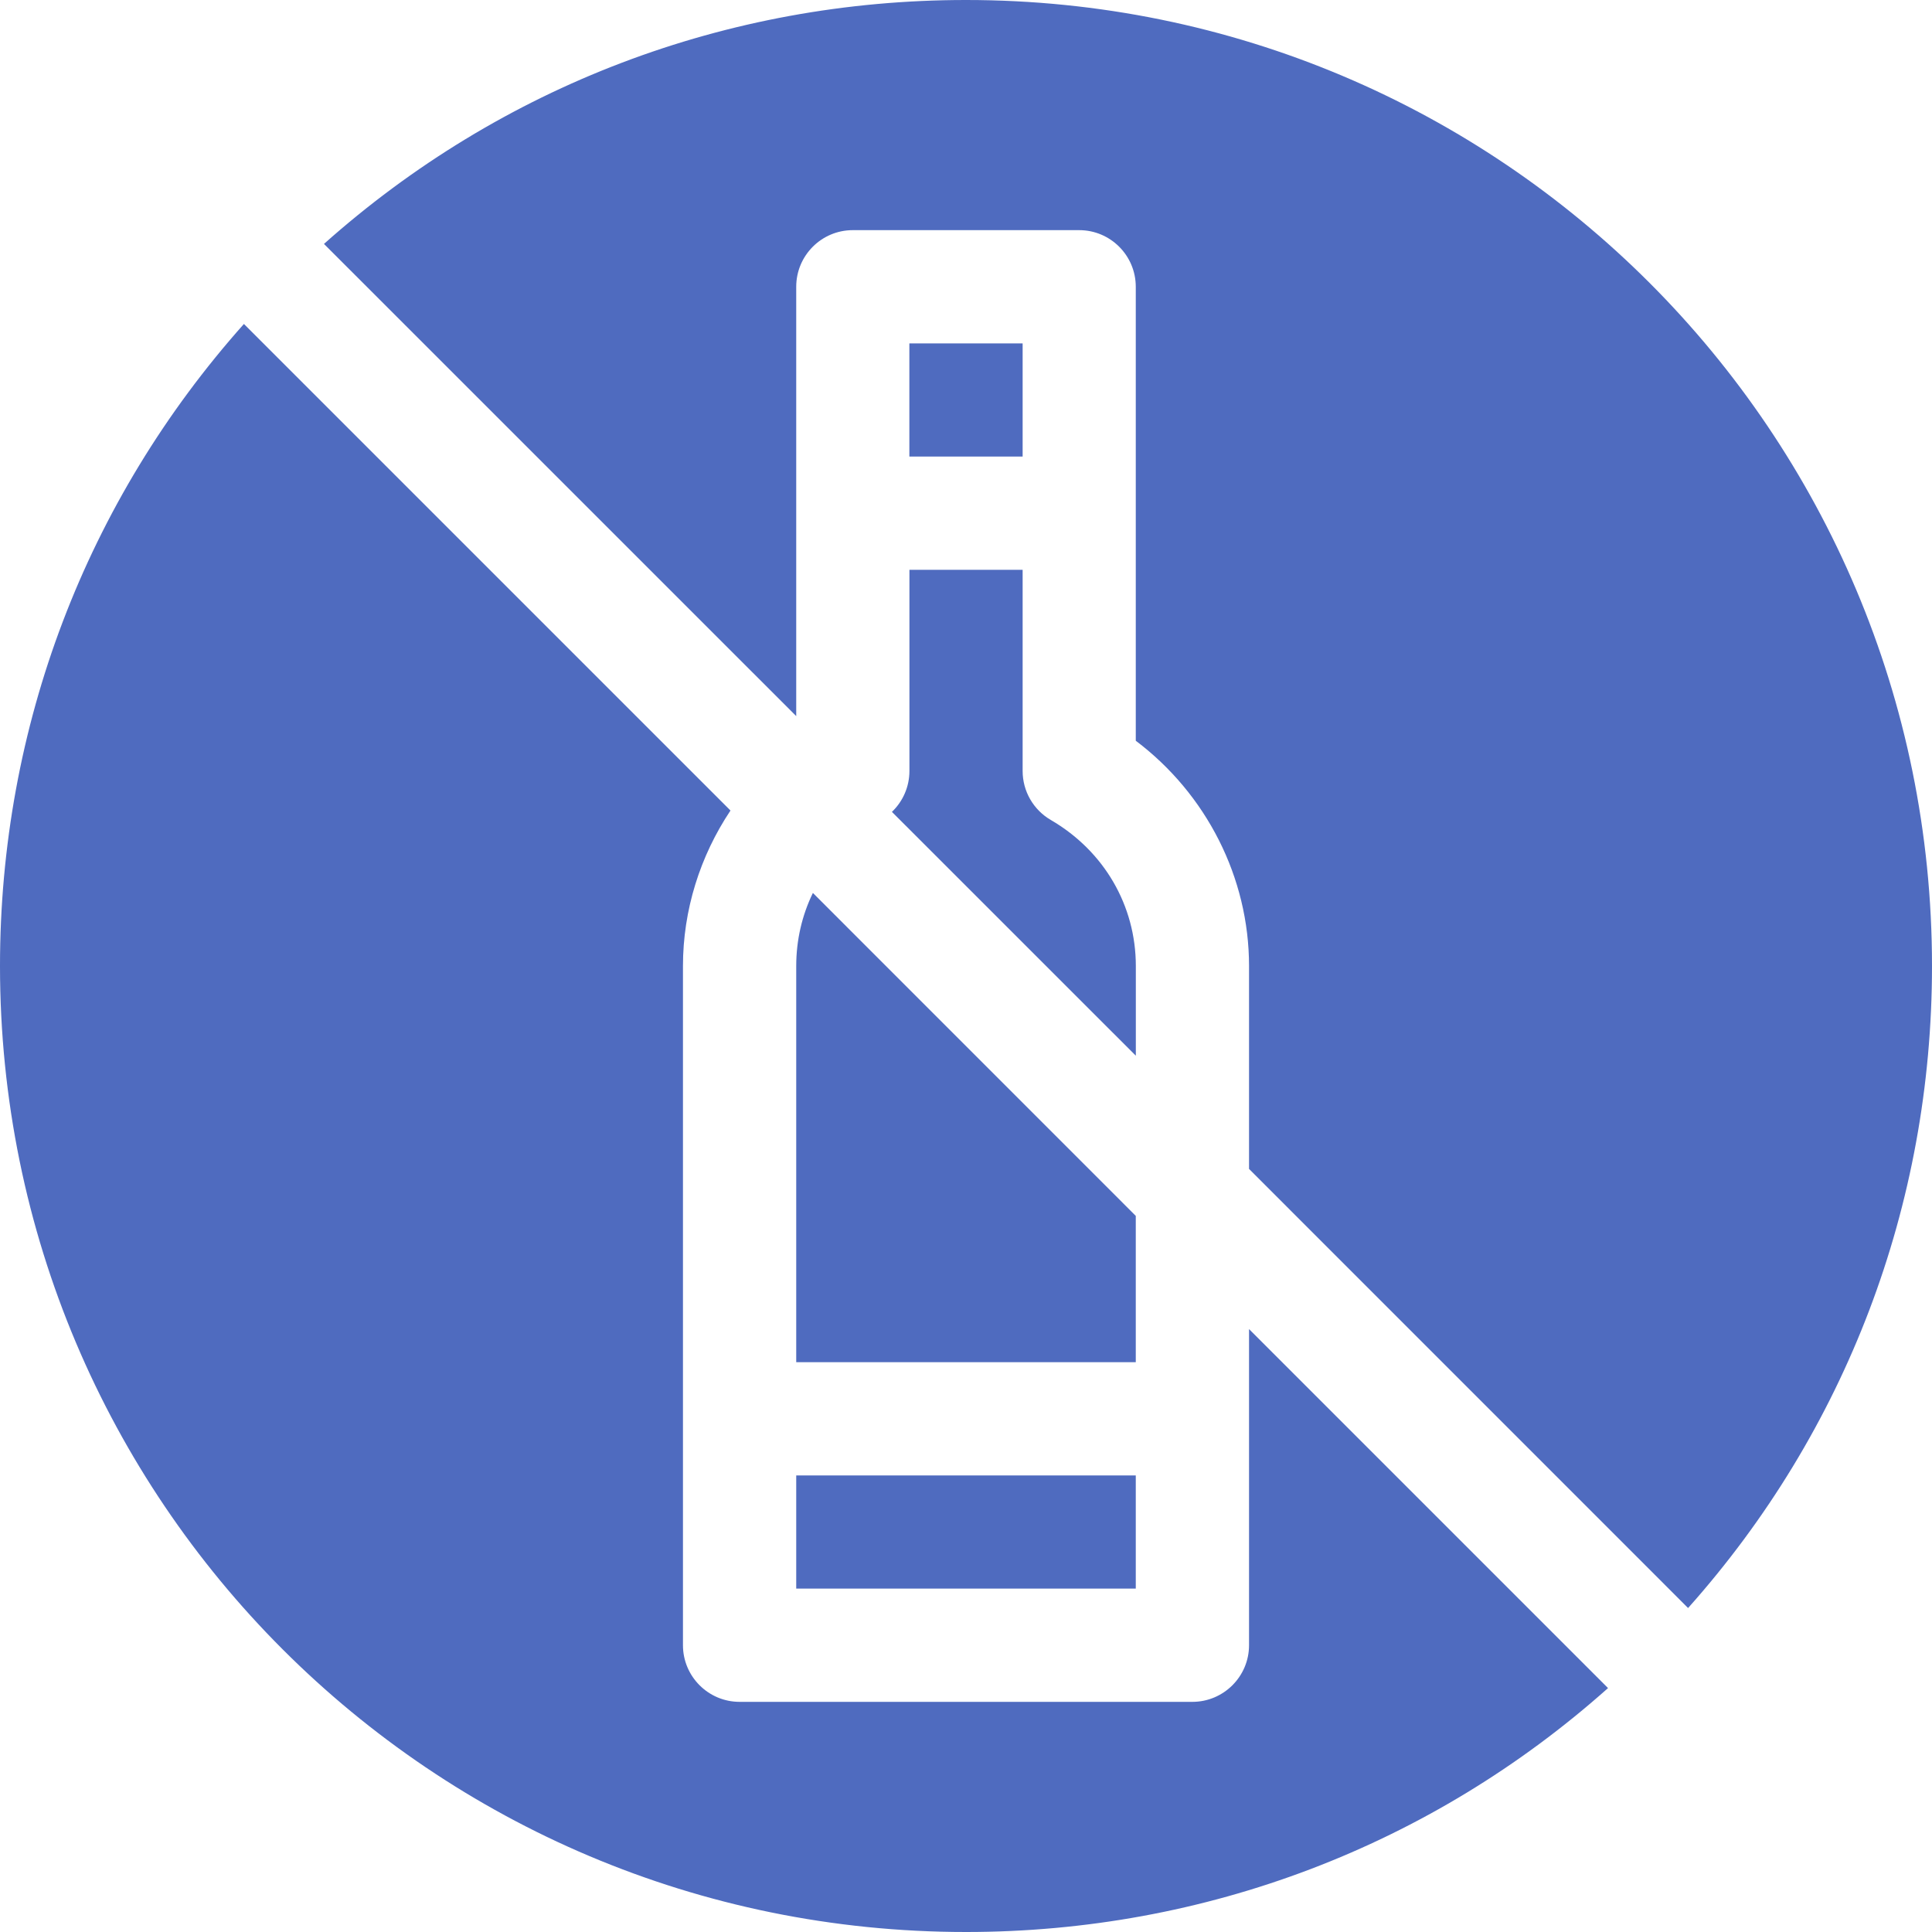 <svg width="32" height="32" viewBox="0 0 32 32" fill="none" xmlns="http://www.w3.org/2000/svg">
<g id="Group 1000002669">
<path id="Vector" d="M20.688 22.014V27.25C20.688 27.767 20.267 28.188 19.75 28.188H12.25C11.732 28.188 11.312 27.767 11.312 27.25V16C11.312 15.074 11.595 14.18 12.099 13.425L4.04 5.366C1.427 8.297 0 12.037 0 16C0 24.848 7.15 32 16 32C19.962 32 23.703 30.572 26.634 27.96L20.688 22.014Z" fill="#4F6BBF"/>
<path id="Vector_2" d="M16 0C12.037 0 8.297 1.428 5.366 4.04L13.188 11.861V4.75C13.188 4.232 13.607 3.812 14.125 3.812H17.875C18.392 3.812 18.812 4.232 18.812 4.75V12.269C19.981 13.15 20.688 14.534 20.688 16V19.361L27.96 26.634C30.573 23.703 32 19.962 32 16C32 7.152 24.85 0 16 0Z" fill="#4F6BBF"/>
<path id="Vector_3" d="M13.188 24.438H18.812V26.312H13.188V24.438Z" fill="#4F6BBF"/>
<path id="Vector_4" d="M13.464 14.79C13.284 15.16 13.188 15.571 13.188 16V22.562H18.812V20.139L13.464 14.79Z" fill="#4F6BBF"/>
<path id="Vector_5" d="M17.404 13.581C17.115 13.412 16.938 13.104 16.938 12.77V9.438H15.063V12.77C15.063 13.029 14.956 13.273 14.773 13.447L18.813 17.486V16C18.813 14.998 18.286 14.094 17.404 13.581Z" fill="#4F6BBF"/>
<path id="Vector_6" d="M15.062 5.688H16.938V7.562H15.062V5.688Z" fill="#4F6BBF"/>
</g>
</svg>
